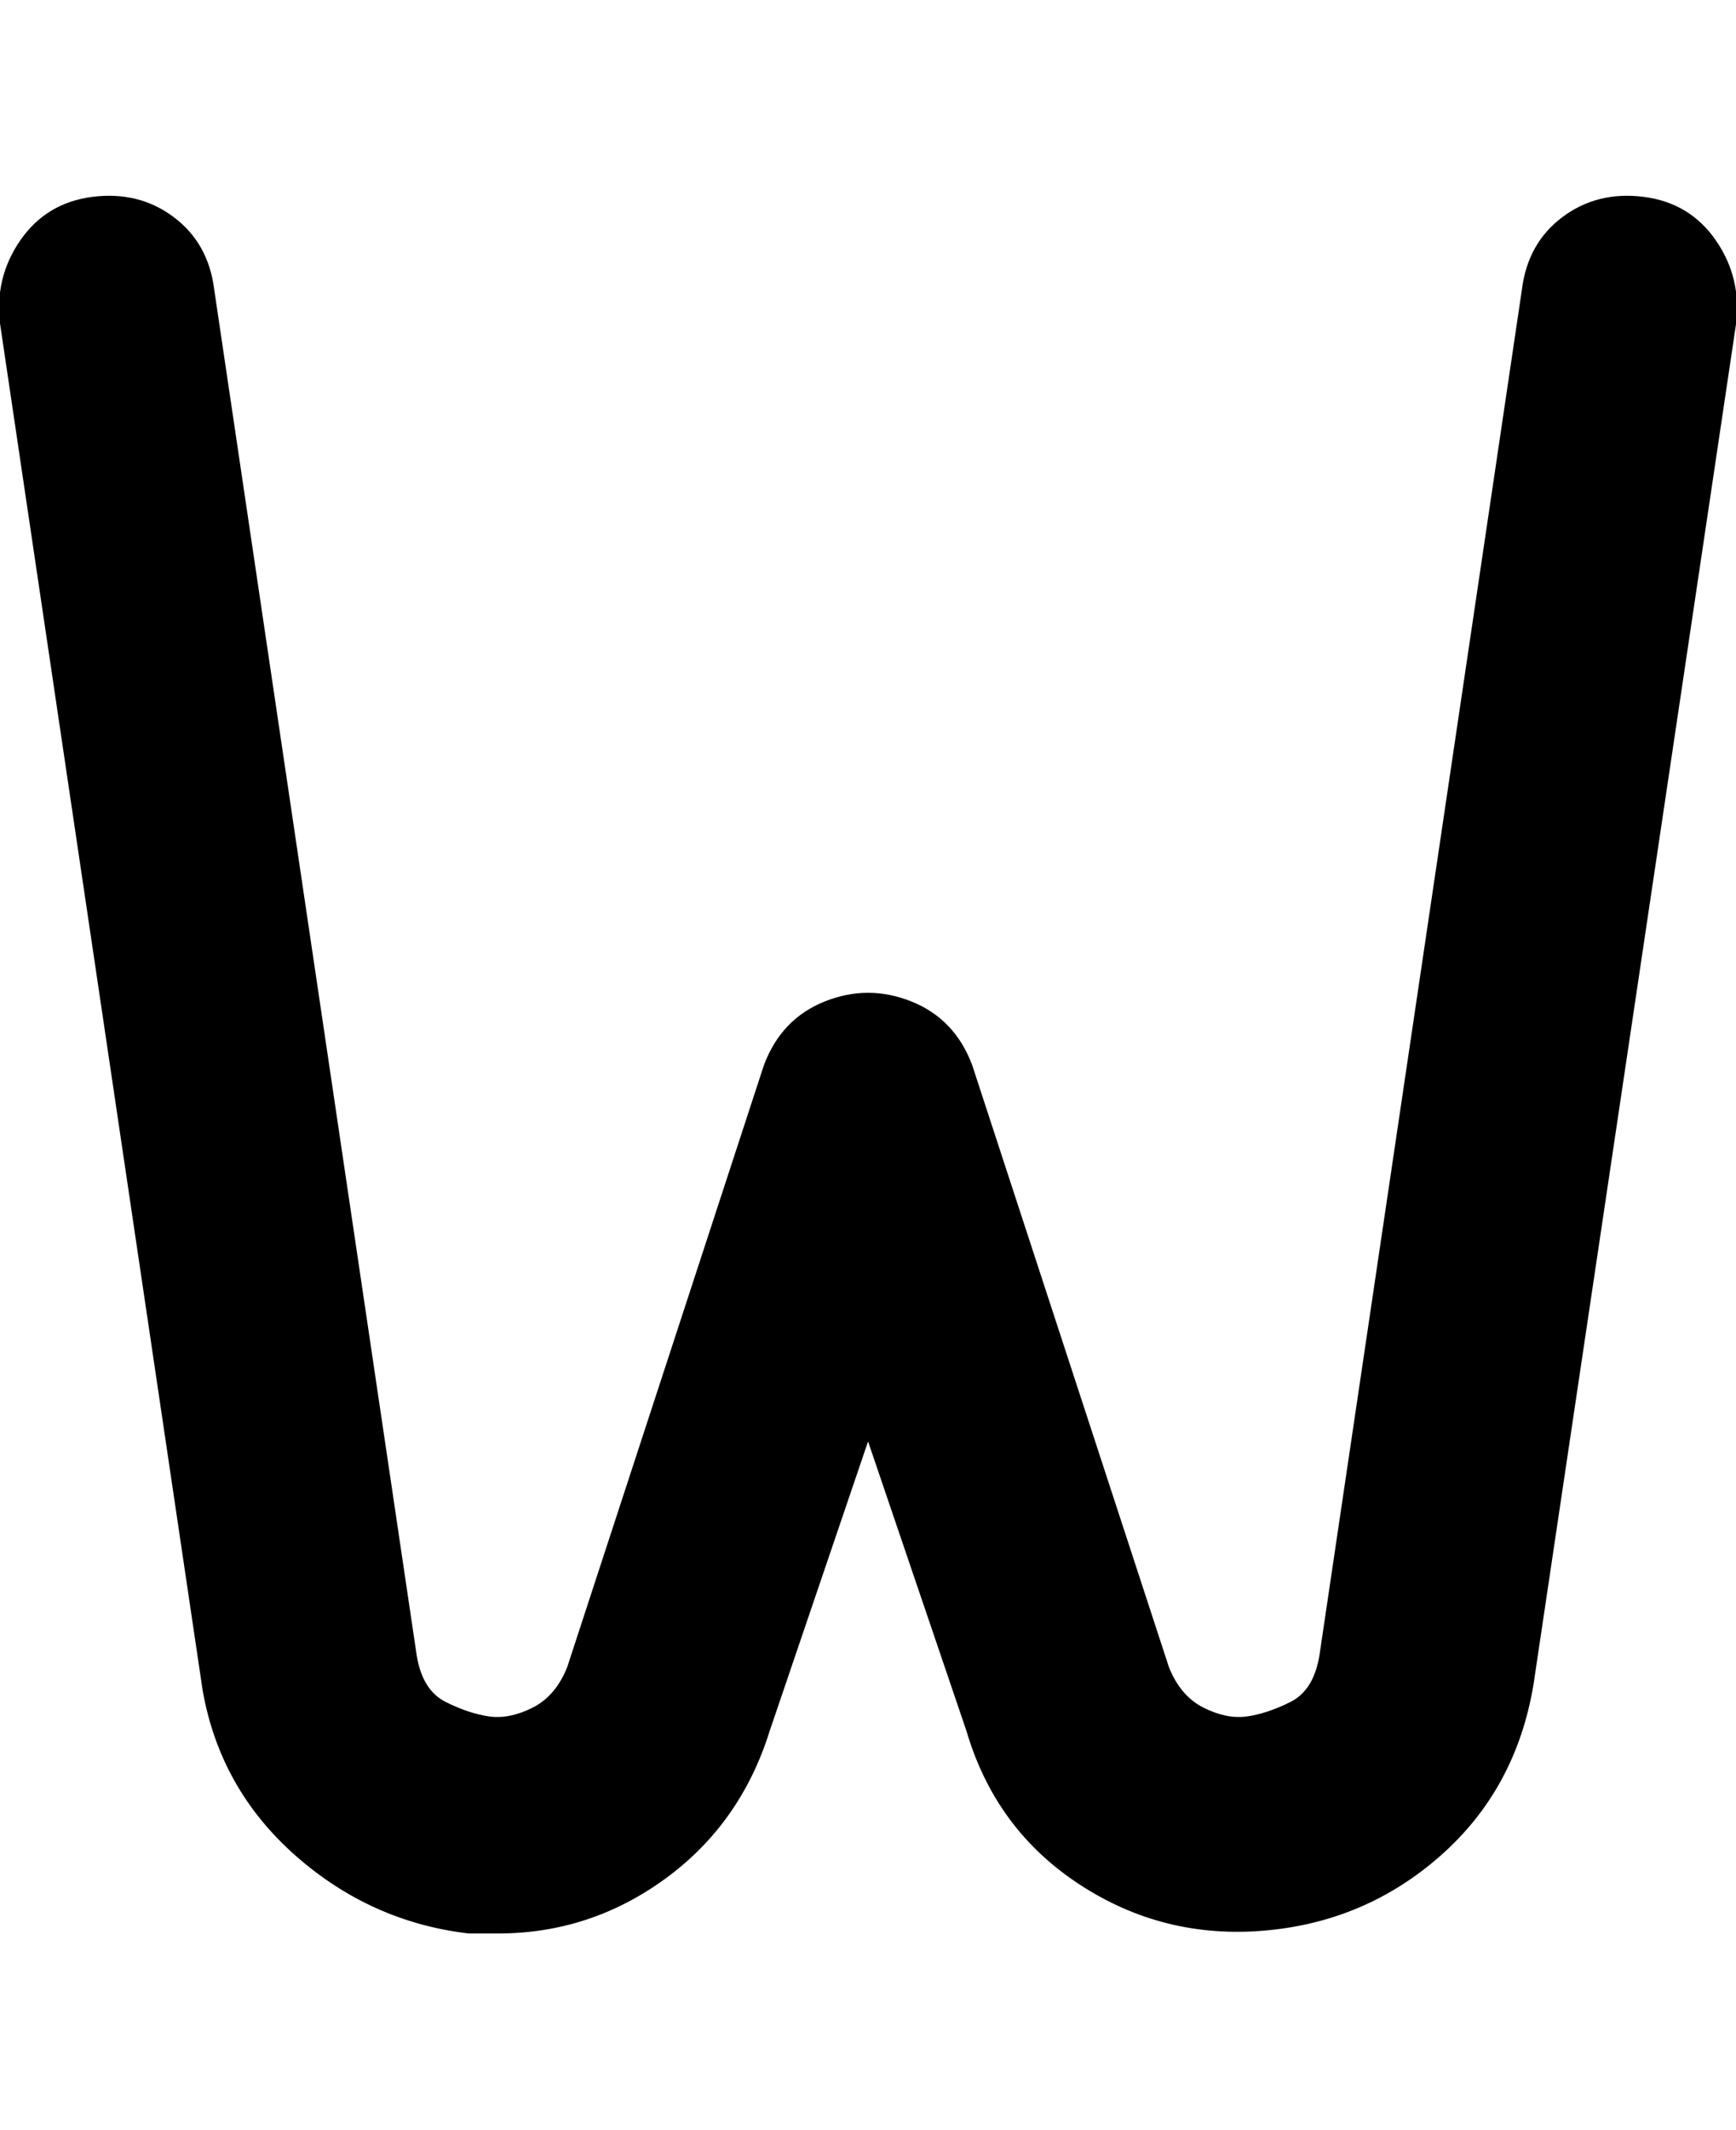 <svg viewBox="0 0 300.019 368" xmlns="http://www.w3.org/2000/svg"><path d="M86.02 334h-5q-17-2-30-13.5t-16-28.5L.02 56q-1-8 3.5-14.5t12.5-7.5q8-1 14 3.5t7 12.5l35 236q1 6 5 8t7.5 2.5q3.5.5 7.5-1.5t6-7l34-104q3-8 10.5-11t15 0q7.5 3 10.5 11l34 104q2 5 6 7t7.5 1.5q3.5-.5 7.5-2.5t5-8l35-236q1-8 7-12.5t14-3.5q8 1 12.5 7.5t3.5 14.5l-35 235q-3 18-16 29.5t-30.5 13q-17.5 1.5-32-8t-19.5-26.5l-17-50-17 50q-5 16-18 25.5t-29 9.5z"/></svg>